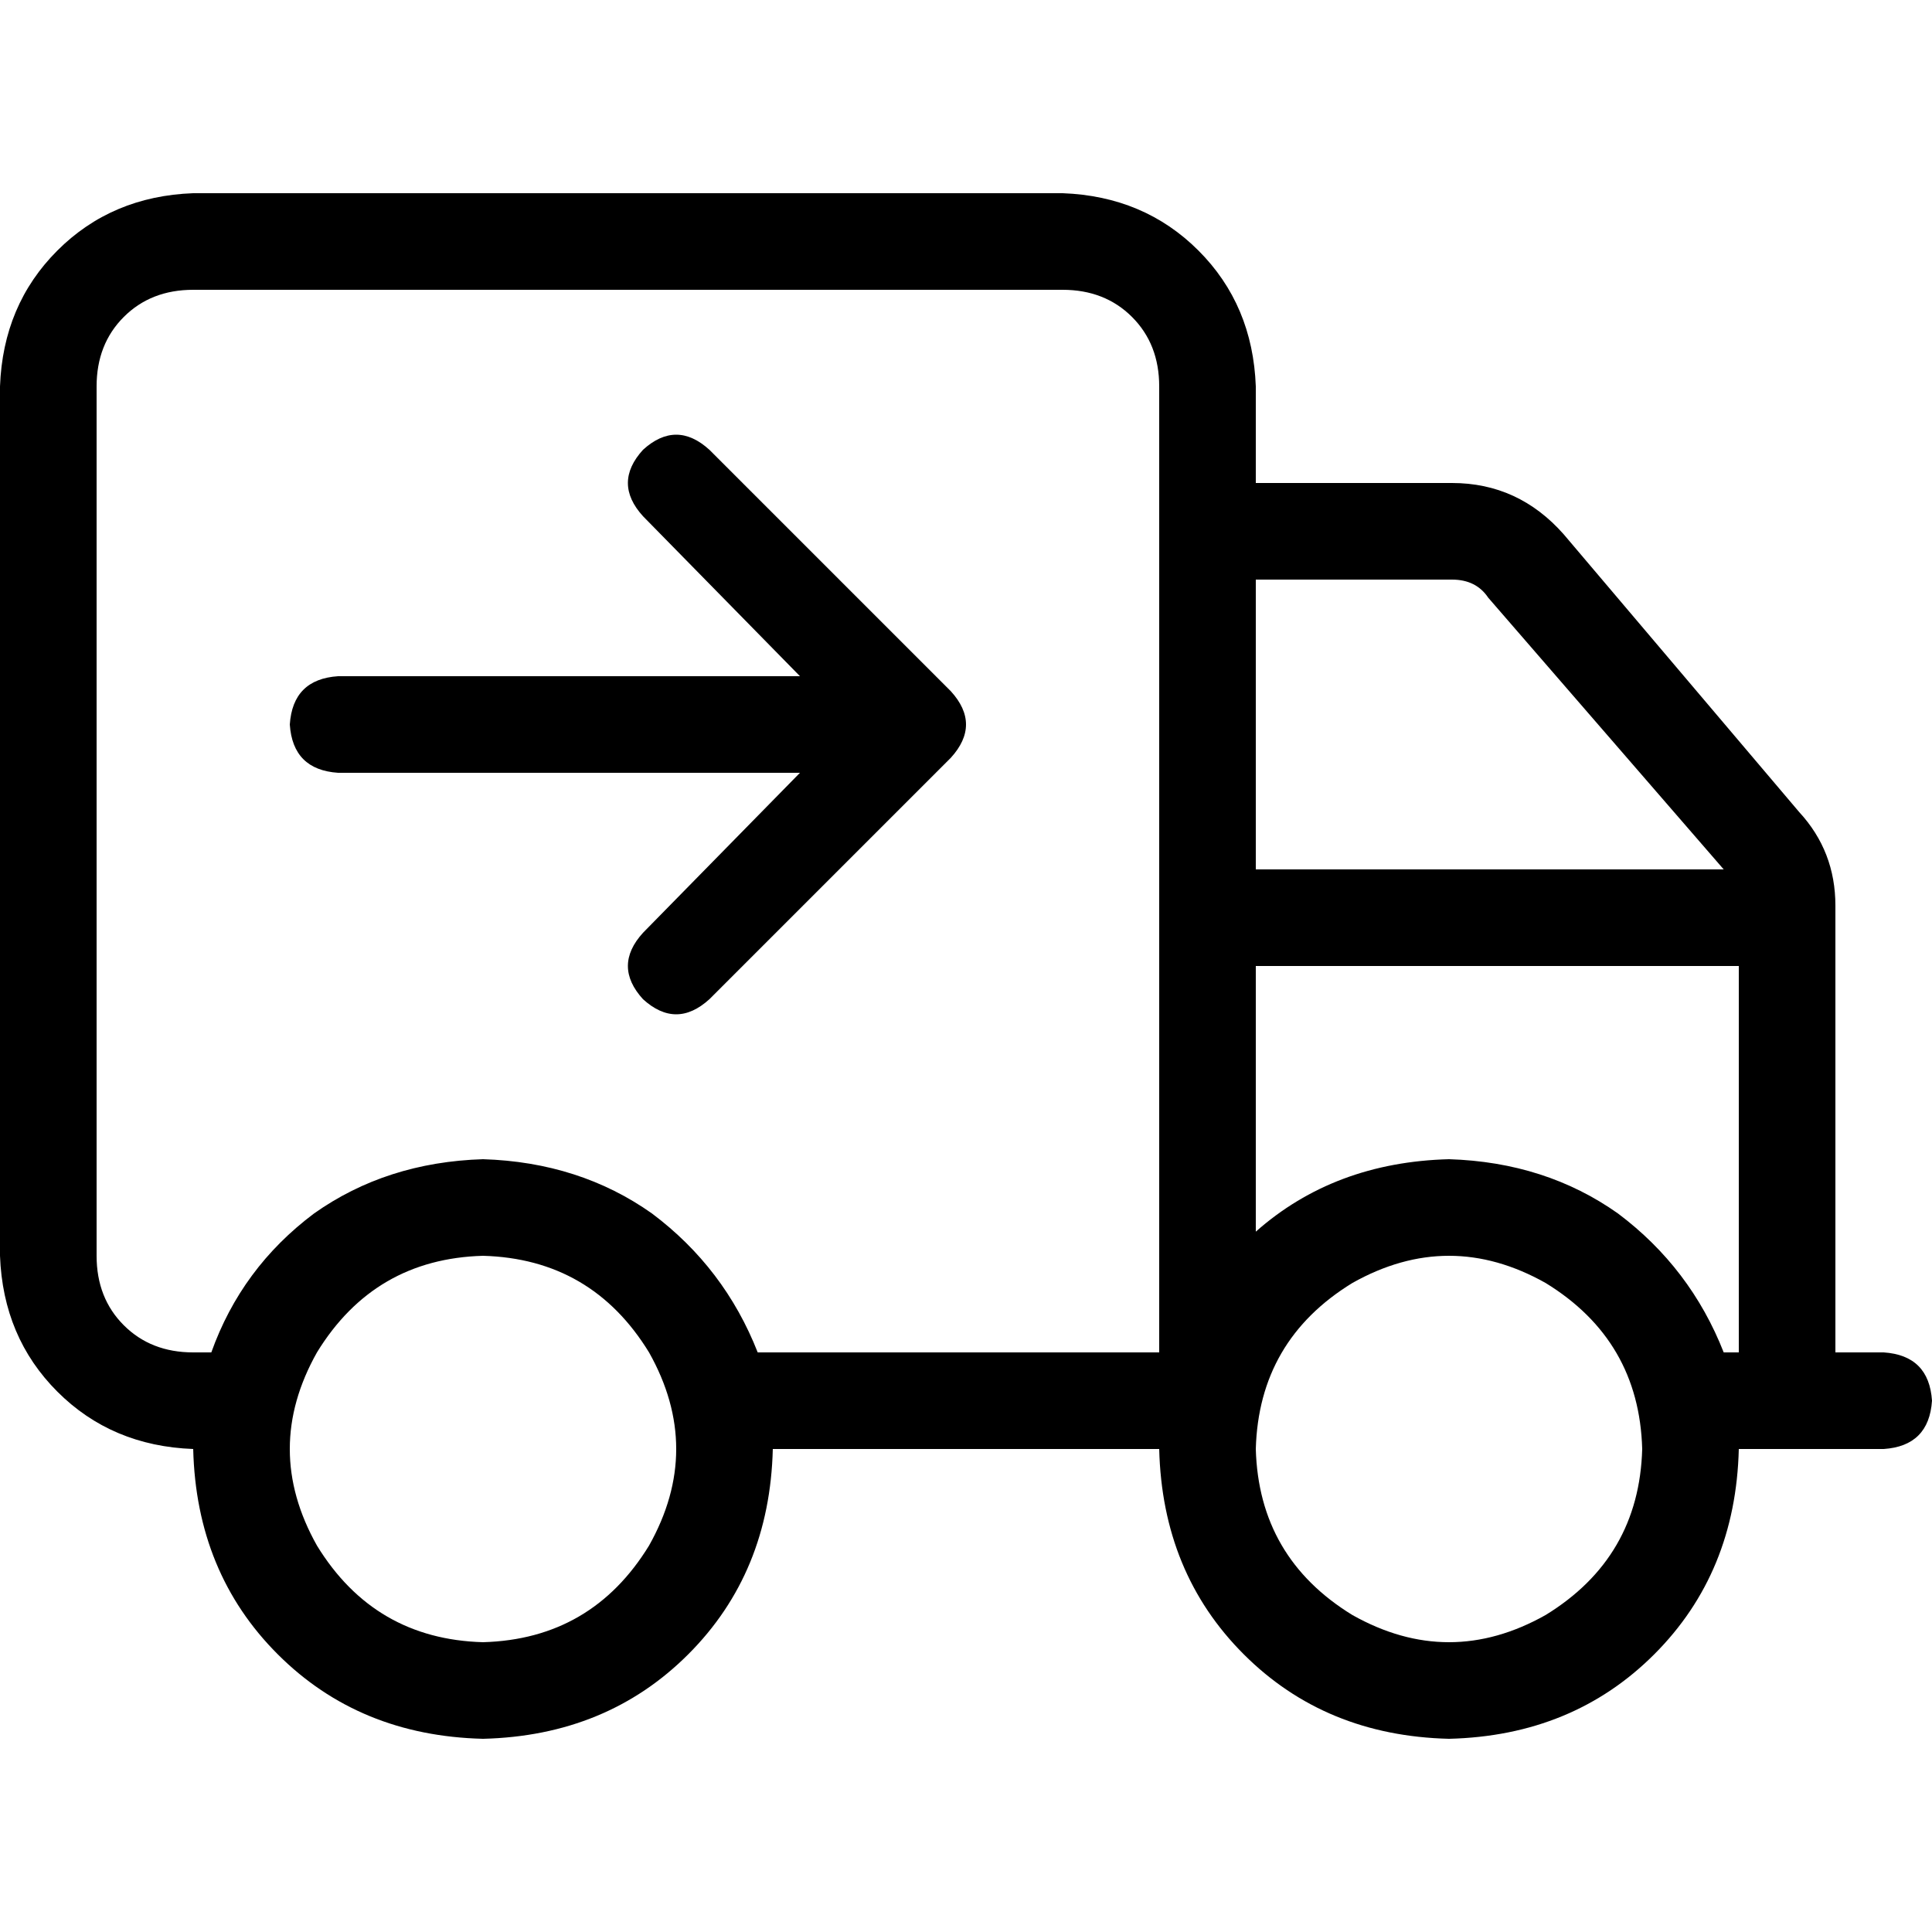 <svg xmlns="http://www.w3.org/2000/svg" viewBox="0 0 512 512">
  <path d="M 281.6 76.8 Q 292.8 76.8 300 84 L 300 84 Q 307.2 91.2 307.2 102.4 L 307.2 358.4 L 200.8 358.4 Q 192 336 172.8 321.6 Q 153.6 308 128 307.2 Q 102.4 308 83.2 321.6 Q 64 336 56 358.4 L 51.2 358.4 Q 40 358.4 32.8 351.2 Q 25.6 344 25.6 332.8 L 25.6 102.4 Q 25.6 91.2 32.8 84 Q 40 76.8 51.2 76.8 L 281.6 76.8 L 281.6 76.8 Z M 0 332.8 Q 0.8 354.4 15.2 368.8 L 15.2 368.8 Q 29.6 383.2 51.2 384 Q 52 416.8 73.6 438.4 Q 95.2 460 128 460.8 Q 160.8 460 182.4 438.4 Q 204 416.8 204.8 384 L 307.2 384 Q 308 416.8 329.6 438.4 Q 351.2 460 384 460.8 Q 416.8 460 438.4 438.4 Q 460 416.8 460.8 384 L 499.2 384 Q 511.2 383.2 512 371.2 Q 511.2 359.2 499.2 358.4 L 486.4 358.4 L 486.4 240 Q 486.4 225.6 476.8 215.2 L 414.4 141.6 Q 402.4 128 384.8 128 L 332.8 128 L 332.8 102.4 Q 332 80.8 317.6 66.4 Q 303.2 52 281.6 51.2 L 51.2 51.2 Q 29.6 52 15.2 66.4 Q 0.8 80.8 0 102.4 L 0 332.8 L 0 332.8 Z M 384.8 153.6 Q 391.2 153.6 394.4 158.4 L 456.8 230.4 L 332.8 230.4 L 332.8 153.6 L 384.8 153.6 L 384.8 153.6 Z M 332.8 326.4 L 332.8 256 L 460.8 256 L 460.8 358.4 L 456.8 358.4 Q 448 336 428.8 321.6 Q 409.6 308 384 307.2 Q 353.6 308 332.8 326.4 L 332.8 326.4 Z M 128 332.8 Q 156.8 333.6 172 358.4 Q 186.4 384 172 409.6 Q 156.8 434.4 128 435.2 Q 99.2 434.4 84 409.6 Q 69.6 384 84 358.4 Q 99.2 333.6 128 332.8 L 128 332.8 Z M 332.8 384 Q 333.6 355.2 358.4 340 Q 384 325.6 409.6 340 Q 434.4 355.2 435.2 384 Q 434.4 412.8 409.6 428 Q 384 442.4 358.4 428 Q 333.6 412.8 332.8 384 L 332.8 384 Z M 188 119.2 Q 179.2 111.2 170.4 119.2 Q 162.4 128 170.4 136.8 L 212 179.2 L 89.6 179.2 Q 77.6 180 76.8 192 Q 77.6 204 89.6 204.8 L 212 204.8 L 170.4 247.2 Q 162.4 256 170.4 264.8 Q 179.2 272.8 188 264.8 L 252 200.8 Q 260 192 252 183.2 L 188 119.2 L 188 119.2 Z" />
</svg>
